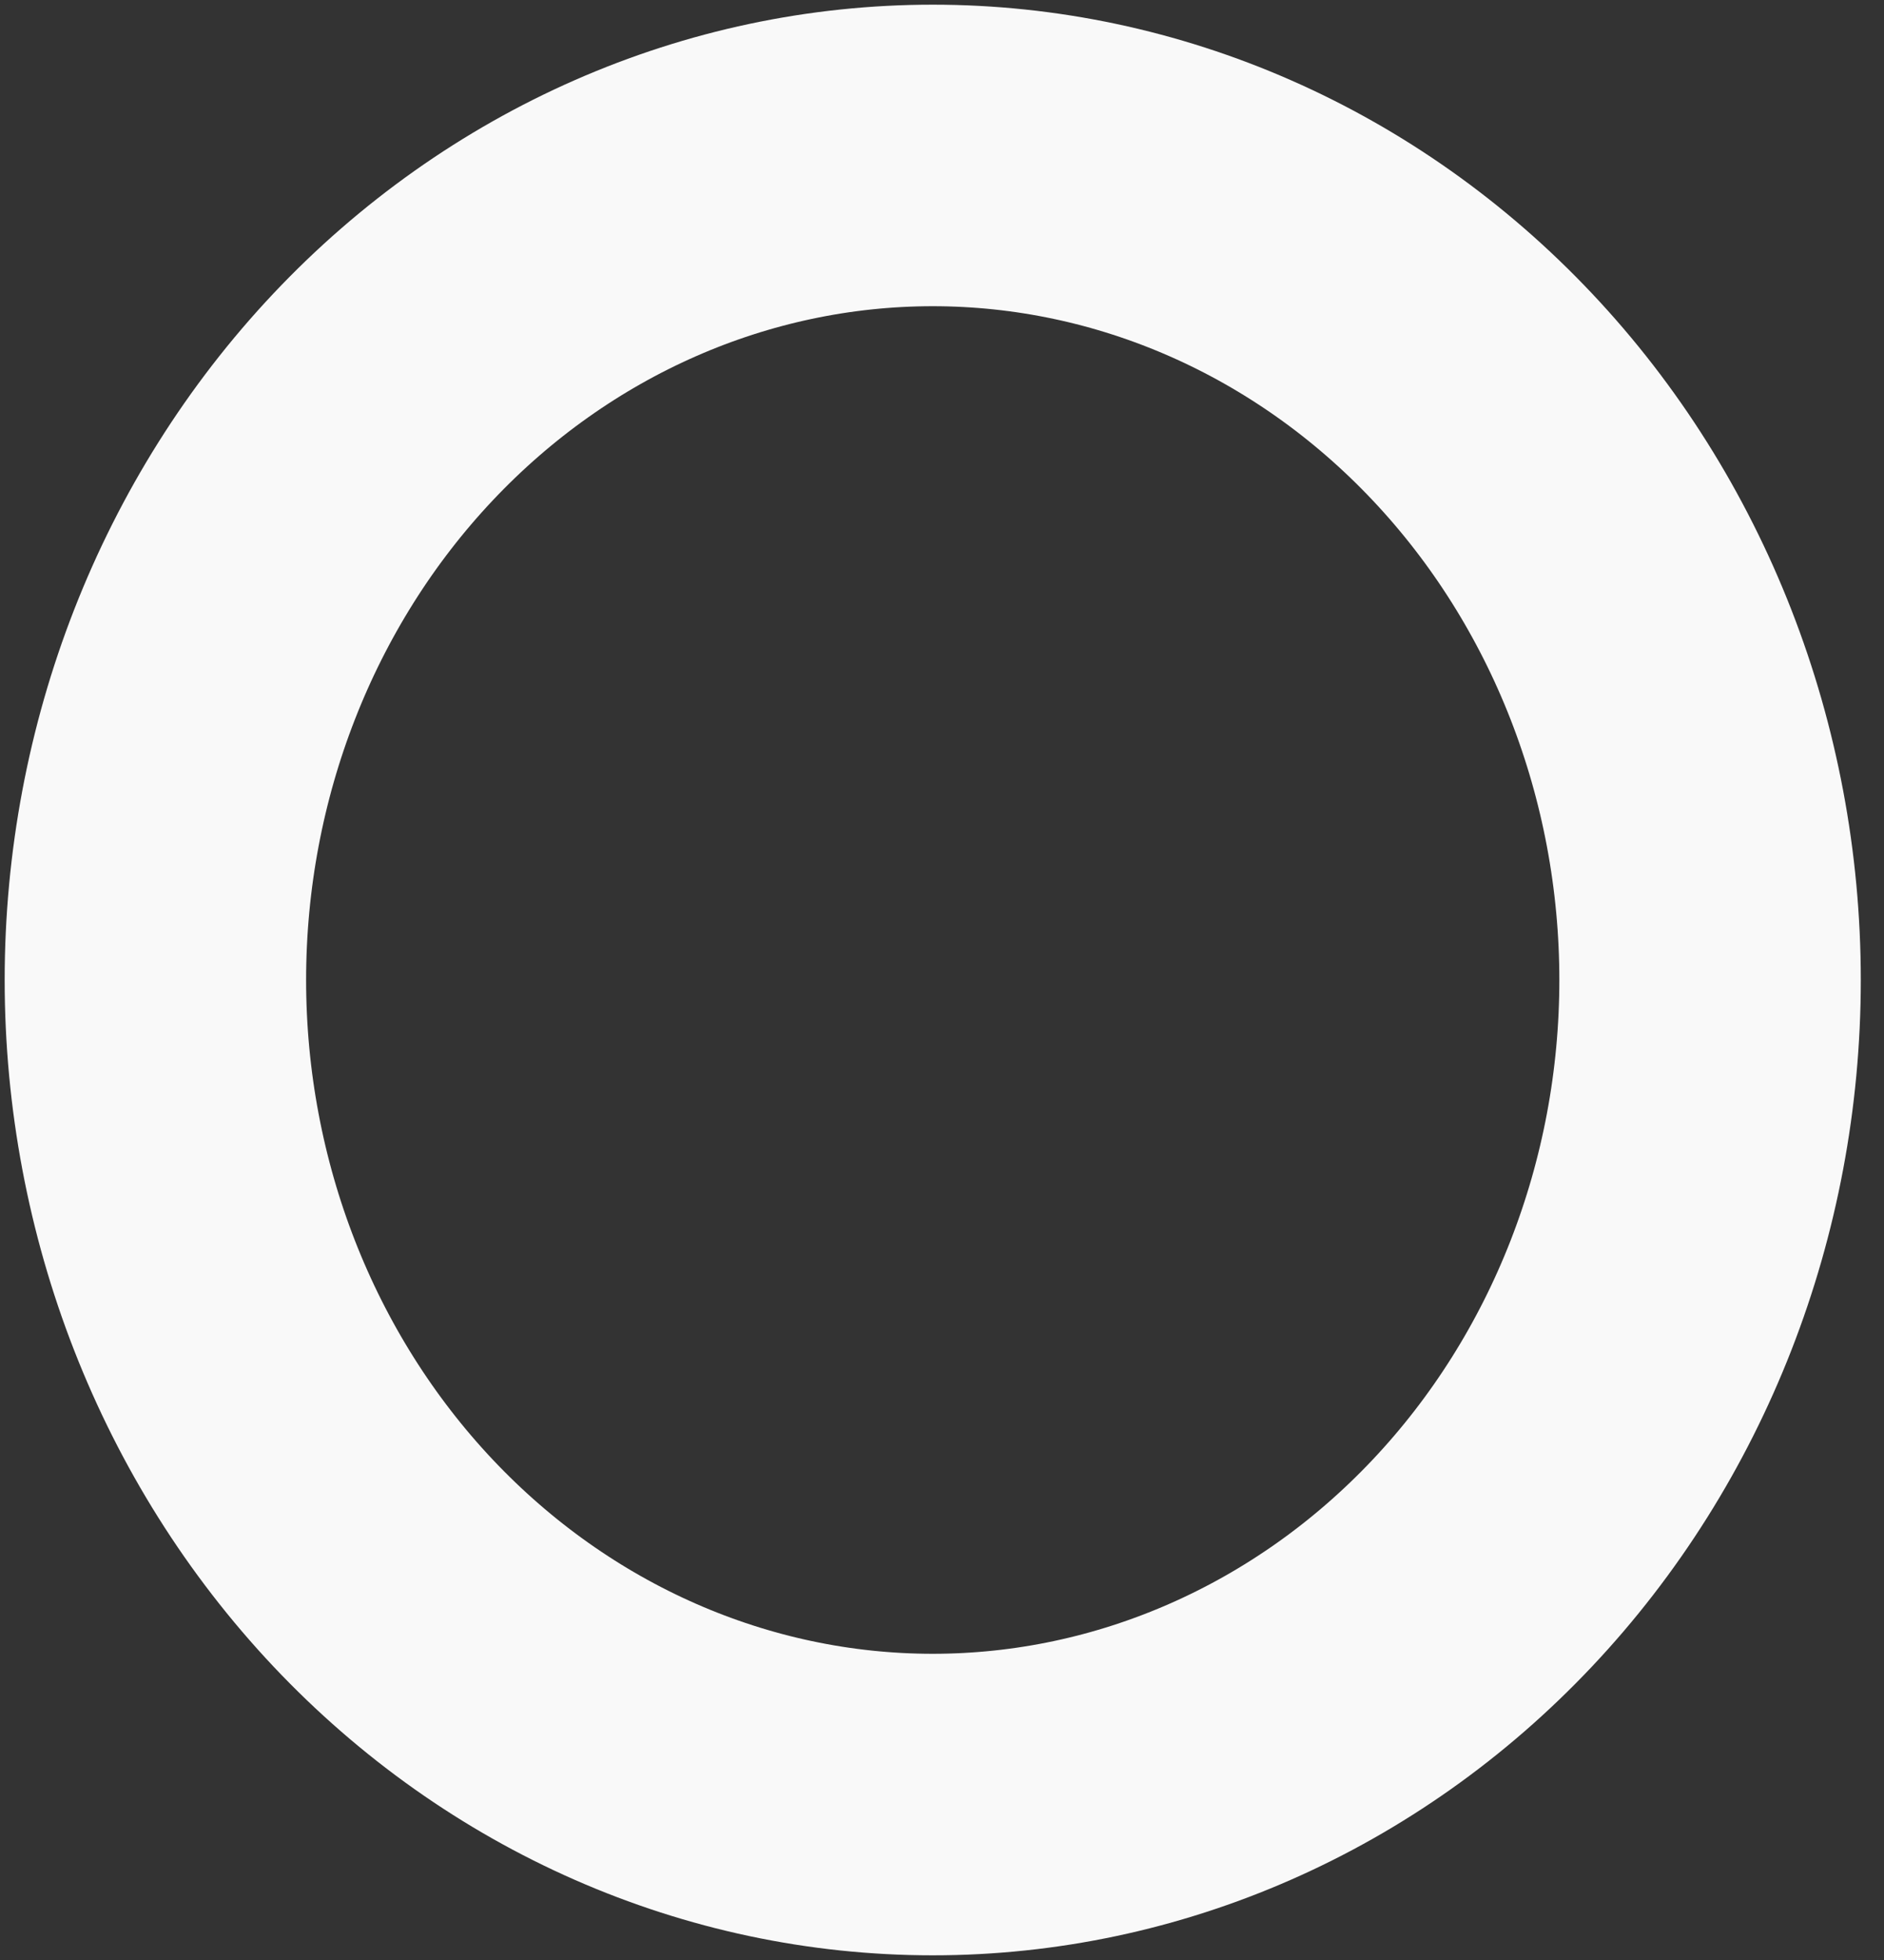 <svg width="25" height="26" viewBox="0 0 25 26" fill="none" xmlns="http://www.w3.org/2000/svg">
<rect x="0" y="0" width="25" height="26" fill="#333333" stroke="none"/>
<path d="M2.062 13C2.062 15.901 3.149 18.683 5.083 20.734C7.018 22.785 9.642 23.938 12.377 23.938C15.113 23.938 17.737 22.785 19.671 20.734C21.606 18.683 22.692 15.901 22.692 13C22.692 10.099 21.606 7.317 19.671 5.266C17.737 3.215 15.113 2.062 12.377 2.062C9.642 2.062 7.018 3.215 5.083 5.266C3.149 7.317 2.062 10.099 2.062 13Z" stroke="#F9F9F9" stroke-width="4" stroke-linecap="round" stroke-linejoin="round"/>
</svg>
